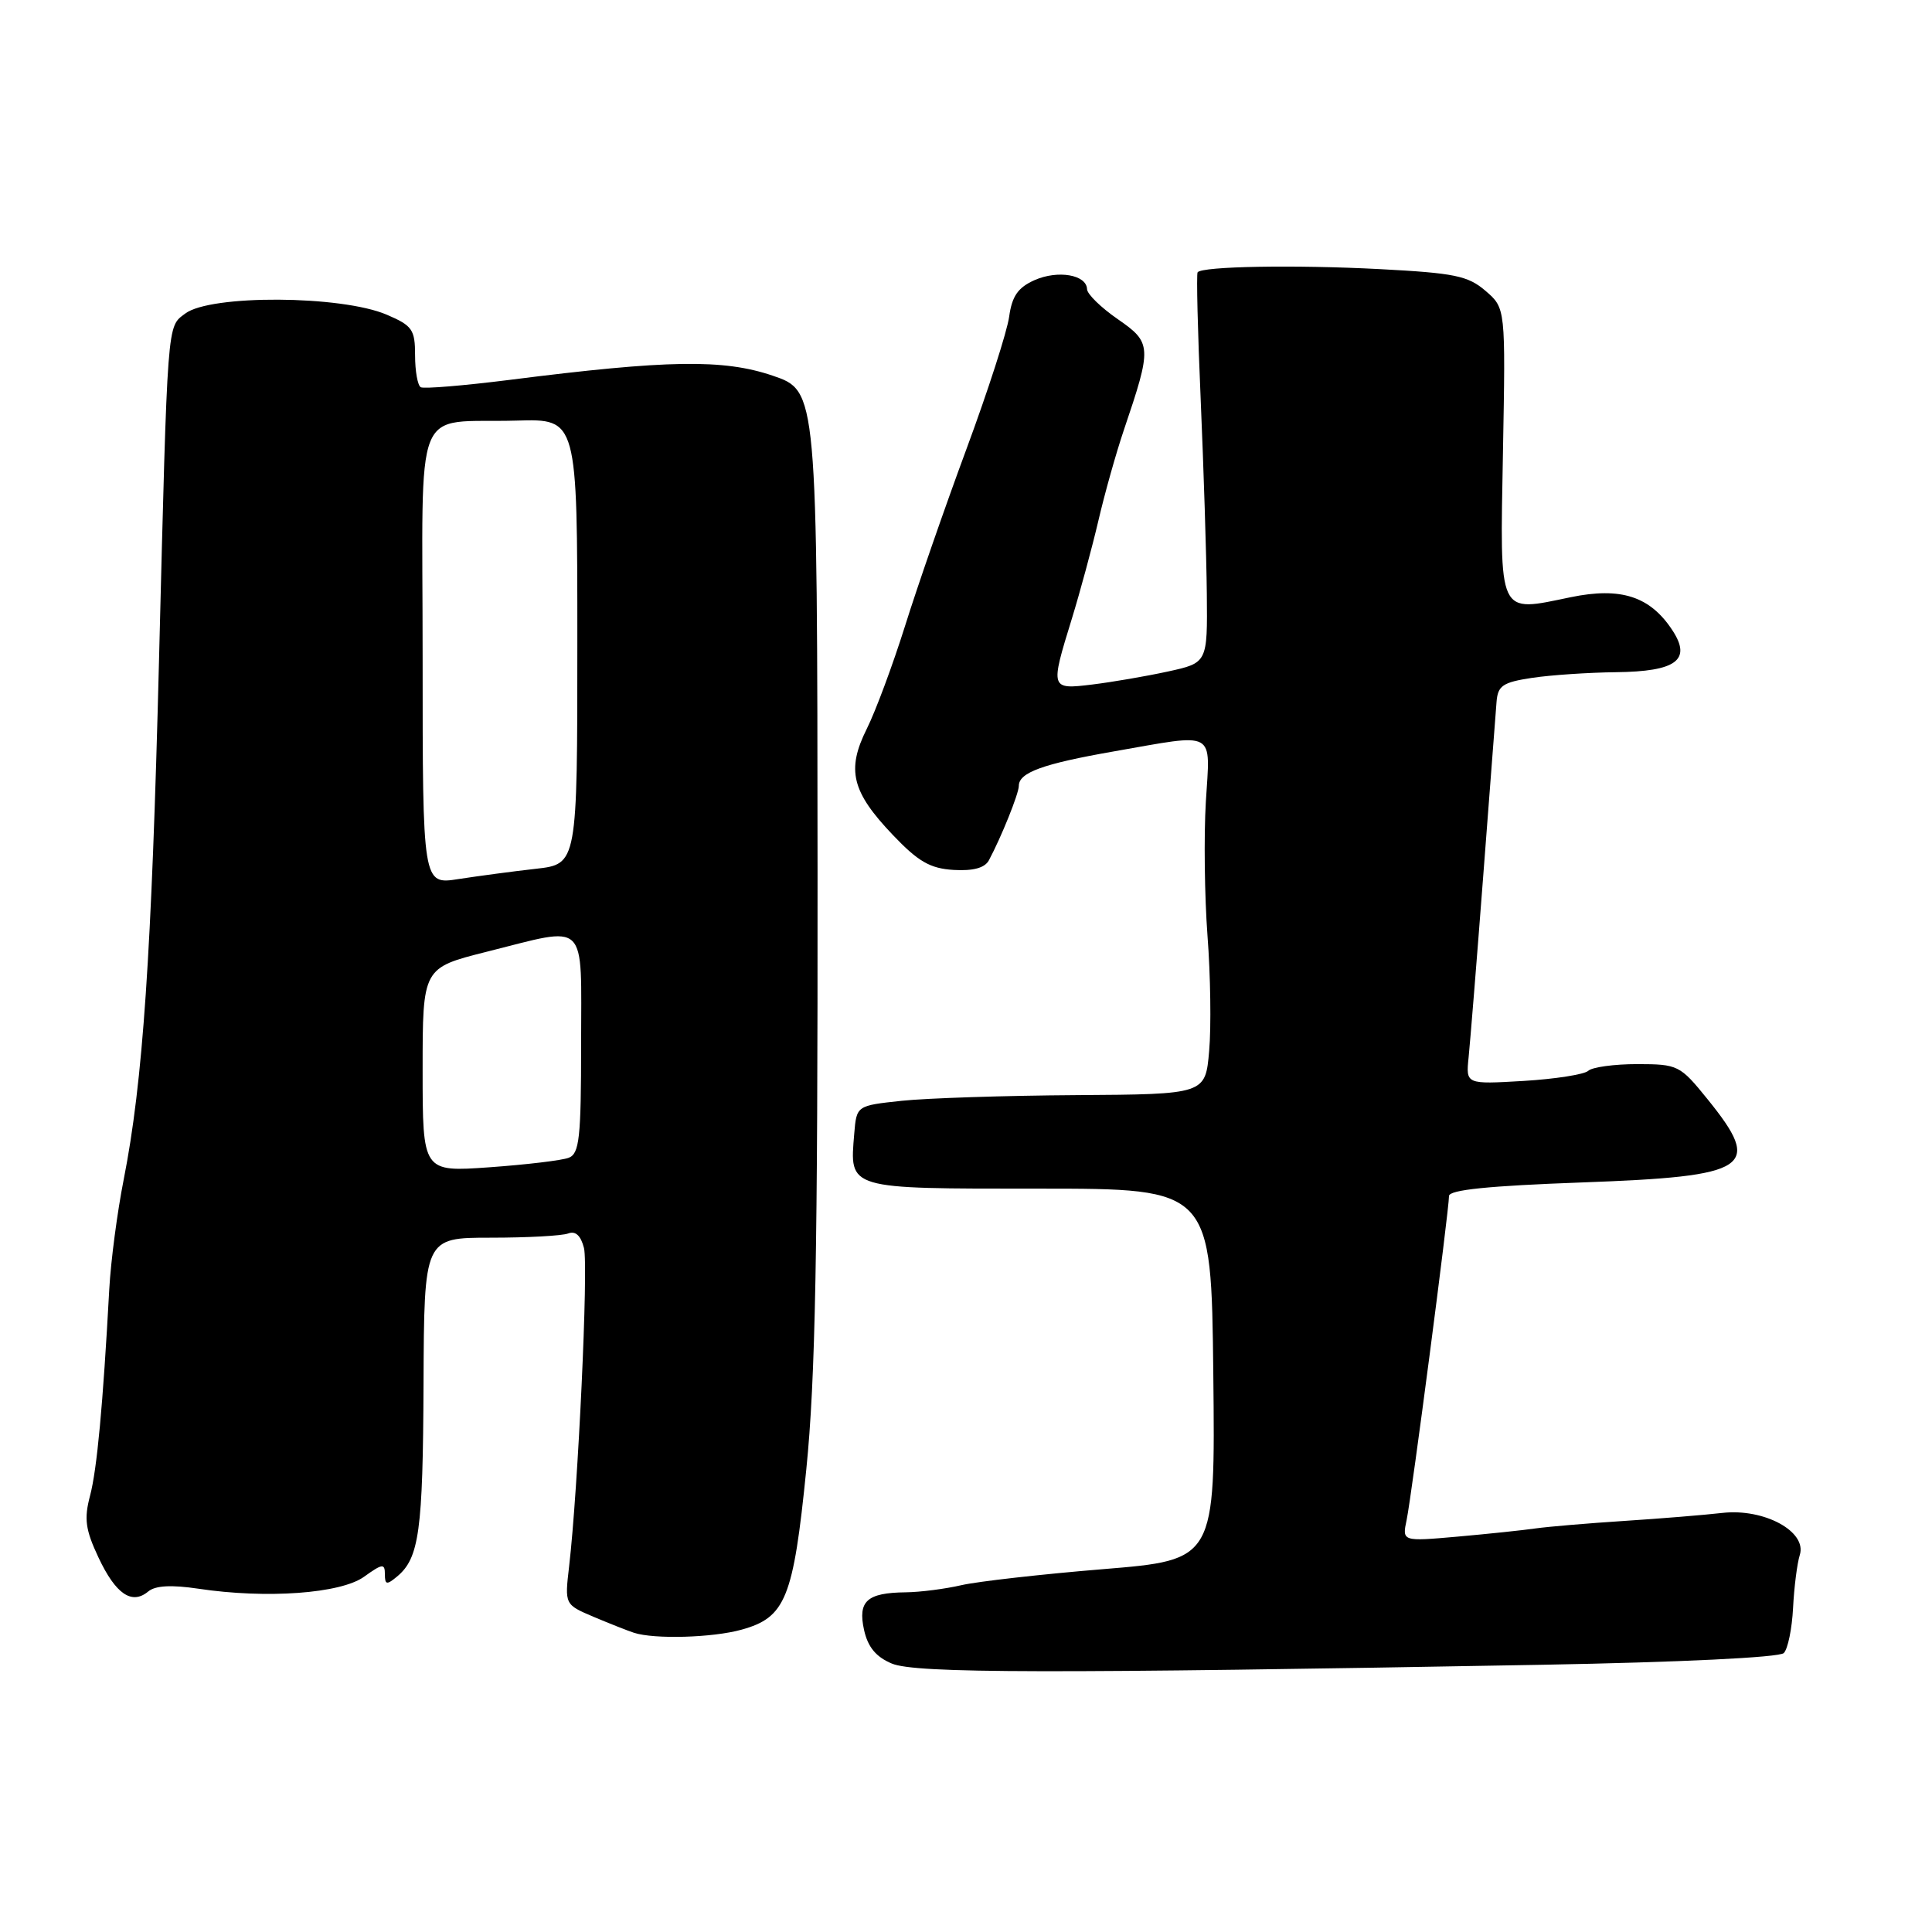 <?xml version="1.0" encoding="UTF-8" standalone="no"?>
<!DOCTYPE svg PUBLIC "-//W3C//DTD SVG 1.1//EN" "http://www.w3.org/Graphics/SVG/1.1/DTD/svg11.dtd" >
<svg xmlns="http://www.w3.org/2000/svg" xmlns:xlink="http://www.w3.org/1999/xlink" version="1.1" viewBox="0 0 256 256">
 <g >
 <path fill="currentColor"
d=" M 204.44 220.59 C 222.58 220.26 235.78 219.62 236.36 219.04 C 236.90 218.50 237.45 215.81 237.59 213.06 C 237.73 210.31 238.13 207.16 238.48 206.05 C 239.47 202.94 233.76 199.84 228.22 200.47 C 225.87 200.74 220.02 201.22 215.22 201.53 C 210.43 201.84 205.15 202.29 203.50 202.52 C 201.85 202.76 197.19 203.25 193.14 203.61 C 185.78 204.26 185.78 204.26 186.39 201.38 C 187.05 198.23 192.00 160.36 192.00 158.48 C 192.00 157.66 197.24 157.13 209.62 156.68 C 231.96 155.87 233.63 154.76 226.25 145.64 C 222.61 141.14 222.34 141.01 216.95 141.00 C 213.90 141.00 210.97 141.40 210.45 141.89 C 209.93 142.37 206.06 142.98 201.87 143.23 C 194.23 143.68 194.23 143.68 194.60 140.09 C 194.80 138.12 195.68 127.28 196.54 116.00 C 197.40 104.72 198.20 94.38 198.30 93.00 C 198.47 90.85 199.12 90.41 203.00 89.82 C 205.47 89.45 210.48 89.11 214.13 89.07 C 222.12 88.98 224.18 87.45 221.61 83.53 C 218.66 79.02 214.79 77.76 208.14 79.13 C 198.39 81.14 198.75 81.91 199.15 59.91 C 199.50 40.83 199.50 40.83 196.84 38.54 C 194.52 36.54 192.73 36.18 182.84 35.66 C 171.52 35.07 159.29 35.29 158.69 36.08 C 158.52 36.31 158.70 43.92 159.10 53.00 C 159.49 62.08 159.86 73.63 159.91 78.67 C 160.00 87.83 160.00 87.83 154.75 88.98 C 151.86 89.61 147.36 90.38 144.75 90.70 C 139.16 91.38 139.14 91.33 142.02 82.00 C 143.12 78.42 144.70 72.58 145.54 69.00 C 146.37 65.42 147.89 60.02 148.91 57.00 C 152.66 45.94 152.63 45.42 148.11 42.29 C 145.89 40.76 144.06 38.97 144.04 38.32 C 143.98 36.40 140.18 35.75 137.08 37.12 C 134.89 38.10 134.10 39.23 133.72 41.95 C 133.46 43.90 130.91 51.80 128.06 59.50 C 125.21 67.20 121.55 77.74 119.93 82.92 C 118.30 88.10 116.02 94.24 114.85 96.58 C 112.14 102.02 112.85 104.91 118.30 110.63 C 121.68 114.18 123.25 115.08 126.36 115.27 C 128.95 115.42 130.48 115.01 131.03 114.00 C 132.67 110.94 135.00 105.16 135.00 104.13 C 135.00 102.37 138.18 101.21 147.56 99.57 C 161.34 97.16 160.36 96.63 159.78 106.25 C 159.51 110.79 159.61 118.78 160.00 124.00 C 160.40 129.22 160.50 136.09 160.22 139.25 C 159.72 145.00 159.72 145.00 142.61 145.11 C 133.20 145.17 122.80 145.51 119.50 145.86 C 113.50 146.50 113.50 146.50 113.19 150.23 C 112.58 157.64 112.12 157.50 137.69 157.50 C 160.50 157.50 160.50 157.50 160.77 182.10 C 161.03 206.70 161.03 206.70 146.18 207.92 C 138.01 208.59 129.56 209.55 127.41 210.04 C 125.26 210.54 121.92 210.97 120.00 210.99 C 114.88 211.05 113.65 212.15 114.49 215.97 C 114.99 218.24 116.07 219.55 118.17 220.43 C 121.28 221.74 139.16 221.77 204.44 220.59 Z  M 98.26 215.94 C 104.10 214.32 105.12 211.80 106.84 194.69 C 108.05 182.73 108.36 165.94 108.33 115.64 C 108.29 51.79 108.29 51.79 102.39 49.78 C 95.85 47.56 88.51 47.67 67.50 50.34 C 61.45 51.10 56.16 51.54 55.75 51.31 C 55.34 51.07 55.00 49.18 55.00 47.09 C 55.00 43.67 54.64 43.15 51.25 41.70 C 45.23 39.12 27.88 39.02 24.54 41.55 C 22.12 43.38 22.22 41.93 21.07 87.50 C 20.09 126.47 18.93 143.44 16.39 156.30 C 15.54 160.59 14.68 167.12 14.48 170.80 C 13.64 186.24 12.85 194.72 11.93 198.20 C 11.12 201.26 11.32 202.70 13.05 206.38 C 15.33 211.23 17.47 212.69 19.64 210.88 C 20.59 210.09 22.71 209.98 26.27 210.51 C 35.31 211.87 45.15 211.16 48.25 208.92 C 50.67 207.18 51.00 207.14 51.00 208.59 C 51.00 210.00 51.24 210.04 52.60 208.91 C 55.55 206.47 56.04 202.89 56.12 183.38 C 56.20 164.00 56.20 164.00 65.02 164.00 C 69.87 164.00 74.49 163.75 75.29 163.44 C 76.26 163.07 76.96 163.72 77.38 165.37 C 77.98 167.78 76.60 197.34 75.41 207.56 C 74.82 212.61 74.82 212.61 78.66 214.24 C 80.77 215.13 83.17 216.08 84.00 216.35 C 86.70 217.23 94.42 217.01 98.26 215.94 Z  M 56.00 141.77 C 56.00 128.25 56.00 128.25 64.46 126.12 C 78.09 122.71 77.00 121.64 77.00 138.39 C 77.00 150.79 76.77 152.87 75.36 153.41 C 74.47 153.76 69.74 154.32 64.86 154.67 C 56.00 155.30 56.00 155.30 56.00 141.77 Z  M 56.00 87.13 C 56.00 52.38 54.51 56.13 68.50 55.73 C 76.50 55.50 76.50 55.50 76.50 85.00 C 76.50 114.50 76.50 114.50 71.00 115.12 C 67.97 115.46 63.36 116.08 60.75 116.48 C 56.00 117.23 56.00 117.23 56.00 87.13 Z "/>
</g>
</svg>
